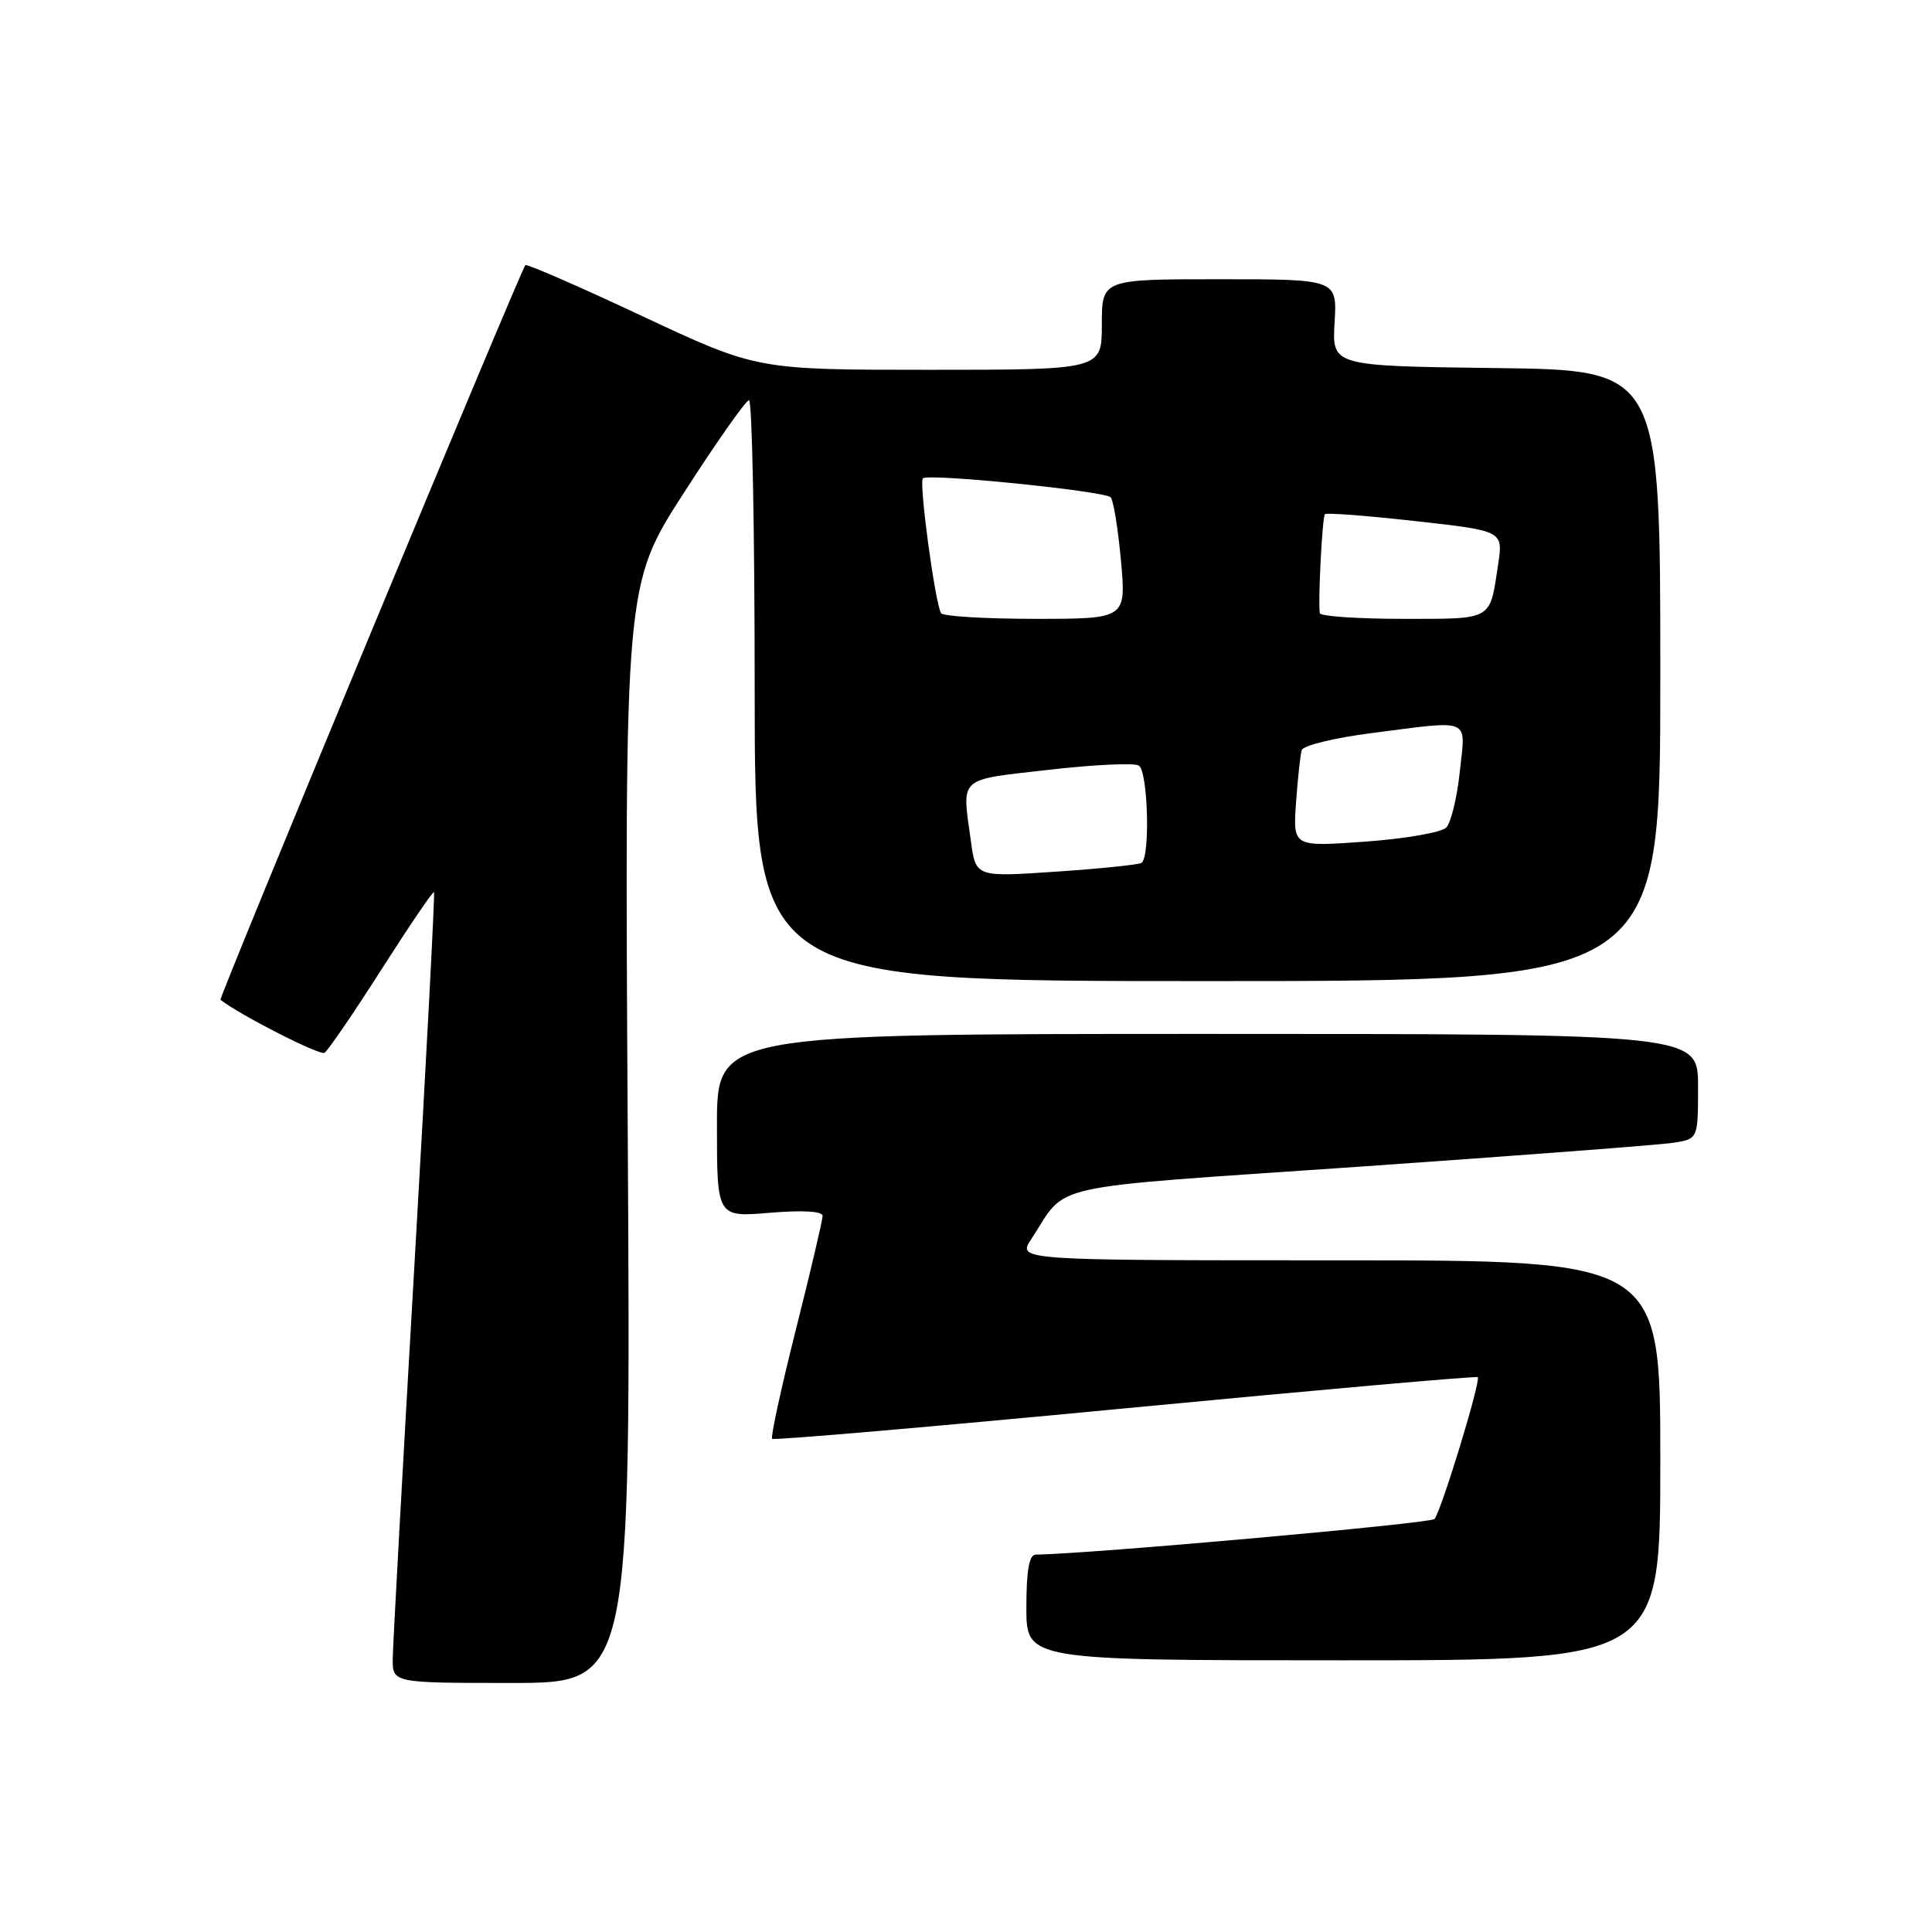 <?xml version="1.0" encoding="UTF-8" standalone="no"?>
<!DOCTYPE svg PUBLIC "-//W3C//DTD SVG 1.1//EN" "http://www.w3.org/Graphics/SVG/1.1/DTD/svg11.dtd" >
<svg xmlns="http://www.w3.org/2000/svg" xmlns:xlink="http://www.w3.org/1999/xlink" version="1.1" viewBox="0 0 256 256">
 <g >
 <path fill="currentColor"
d=" M 83.18 150.25 C 82.76 77.50 82.76 77.50 90.63 65.28 C 94.96 58.55 98.84 53.04 99.25 53.03 C 99.66 53.01 100.00 70.32 100.00 91.50 C 100.00 130.00 100.00 130.00 160.00 130.00 C 220.00 130.00 220.00 130.00 220.00 89.52 C 220.00 49.04 220.00 49.04 198.25 48.77 C 176.50 48.50 176.50 48.50 176.84 42.75 C 177.18 37.00 177.18 37.00 161.59 37.00 C 146.00 37.00 146.00 37.00 146.00 43.00 C 146.00 49.00 146.00 49.00 123.14 49.00 C 100.28 49.00 100.28 49.00 85.09 41.88 C 76.74 37.96 69.78 34.93 69.61 35.13 C 68.89 36.05 28.95 132.28 29.21 132.48 C 31.89 134.55 42.37 139.89 43.00 139.50 C 43.46 139.21 46.86 134.24 50.55 128.45 C 54.24 122.67 57.37 118.06 57.51 118.21 C 57.64 118.37 56.48 140.55 54.92 167.50 C 53.36 194.45 52.06 217.96 52.04 219.75 C 52.00 223.00 52.00 223.00 67.80 223.00 C 83.60 223.00 83.60 223.00 83.18 150.25 Z  M 220.00 193.50 C 220.00 167.00 220.00 167.00 177.40 167.00 C 134.80 167.00 134.80 167.00 136.65 164.19 C 141.61 156.63 137.56 157.53 180.00 154.60 C 201.18 153.13 219.96 151.70 221.75 151.42 C 225.00 150.91 225.00 150.91 225.00 143.95 C 225.00 137.00 225.00 137.00 160.00 137.00 C 95.00 137.00 95.00 137.00 95.00 149.15 C 95.00 161.29 95.00 161.29 102.00 160.70 C 106.36 160.34 109.00 160.49 109.00 161.11 C 109.00 161.66 107.41 168.43 105.46 176.17 C 103.51 183.91 102.09 190.43 102.31 190.65 C 102.53 190.87 123.59 189.05 149.11 186.61 C 174.62 184.17 195.64 182.31 195.81 182.48 C 196.26 182.93 190.94 200.34 190.07 201.28 C 189.52 201.87 143.91 205.94 137.25 205.99 C 136.37 206.00 136.00 208.07 136.00 213.00 C 136.00 220.00 136.00 220.00 178.00 220.00 C 220.00 220.00 220.00 220.00 220.00 193.50 Z  M 128.65 111.47 C 127.46 102.80 126.81 103.40 138.90 102.01 C 144.89 101.32 150.29 101.06 150.90 101.44 C 152.12 102.19 152.43 113.62 151.25 114.34 C 150.84 114.58 145.73 115.11 139.90 115.50 C 129.30 116.22 129.30 116.22 128.65 111.47 Z  M 171.73 106.36 C 171.96 103.14 172.30 100.00 172.49 99.39 C 172.67 98.78 176.83 97.77 181.73 97.14 C 195.17 95.42 194.21 95.00 193.43 102.25 C 193.07 105.69 192.26 109.02 191.63 109.66 C 191.01 110.30 186.18 111.14 180.91 111.52 C 171.32 112.21 171.32 112.21 171.73 106.36 Z  M 124.69 81.25 C 123.89 79.83 121.74 63.92 122.29 63.38 C 122.96 62.70 146.26 65.05 147.16 65.89 C 147.52 66.22 148.14 69.99 148.53 74.25 C 149.23 82.00 149.23 82.00 137.18 82.00 C 130.54 82.00 124.93 81.66 124.69 81.25 Z  M 174.88 81.25 C 174.63 79.70 175.21 68.48 175.56 68.13 C 175.75 67.92 181.15 68.33 187.55 69.05 C 199.18 70.34 199.18 70.34 198.51 74.80 C 197.38 82.30 197.91 82.00 185.89 82.00 C 179.90 82.00 174.95 81.66 174.88 81.25 Z "/>
</g>
</svg>